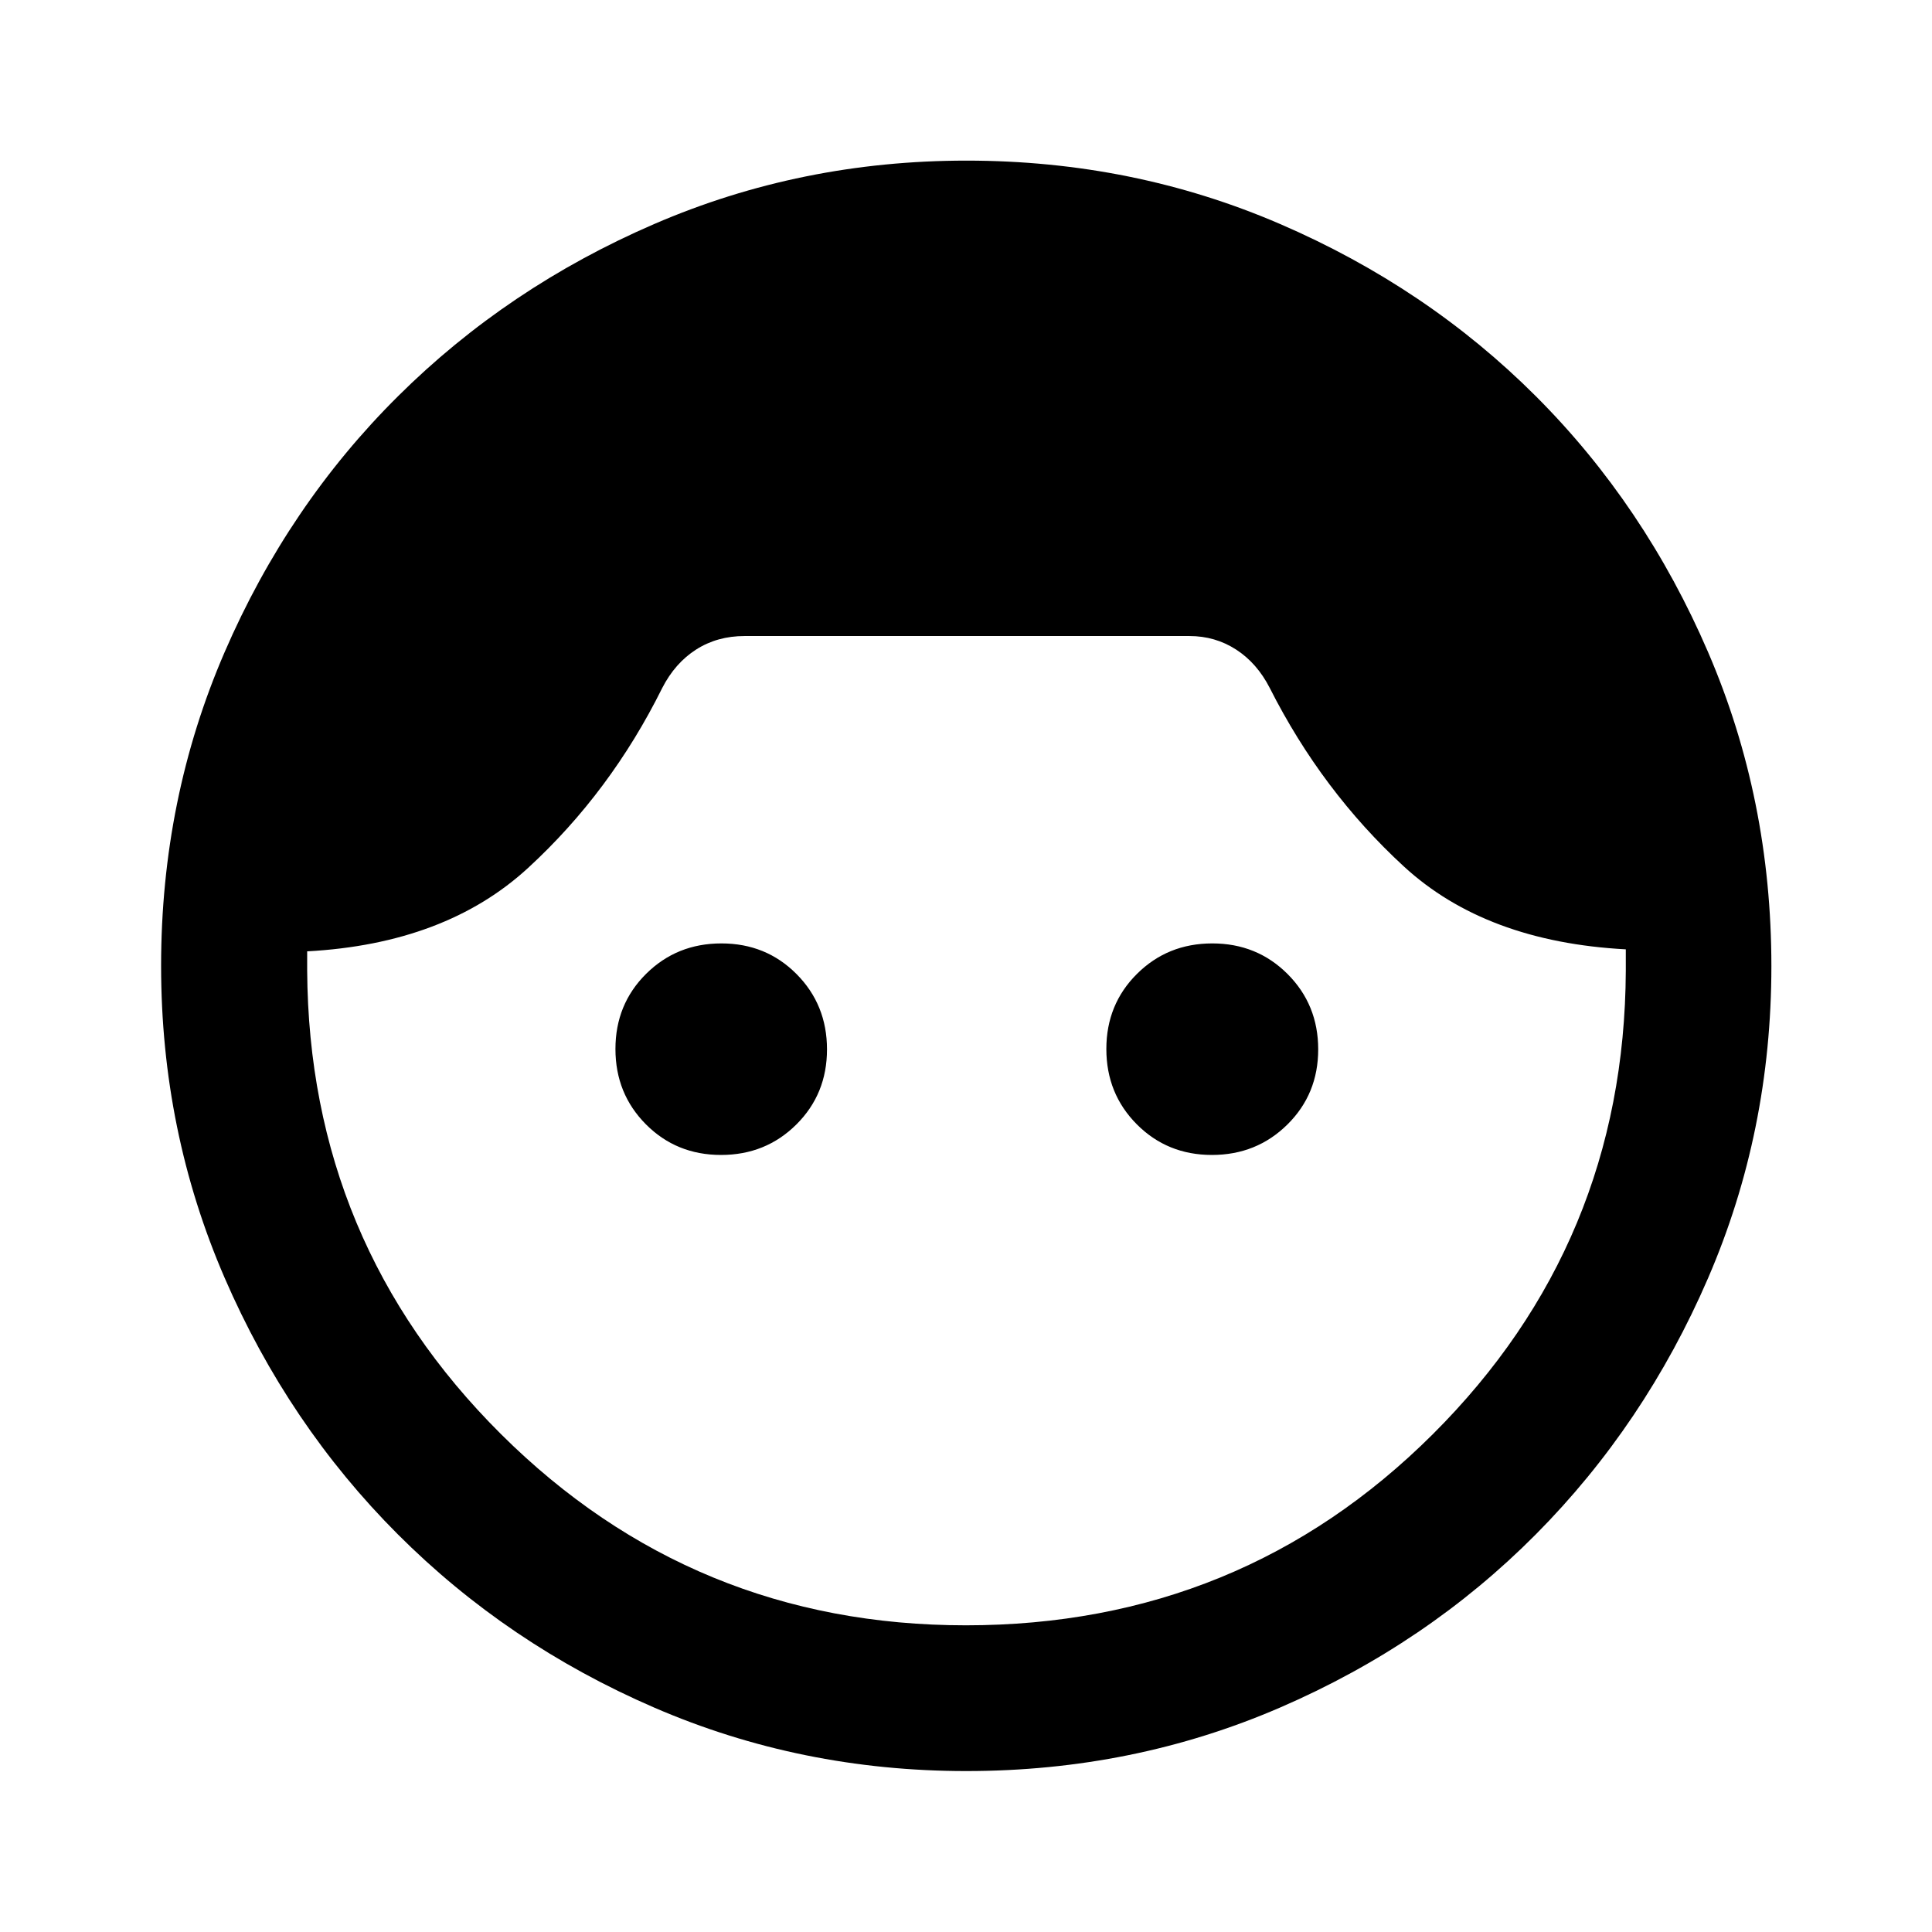 <svg xmlns="http://www.w3.org/2000/svg" height="40" viewBox="0 -960 960 960" width="40"><path d="M480.16-79.97q-82.23 0-155.13-31.56-72.9-31.56-127.37-86.09t-86.04-127.42Q80.05-397.92 80.05-480.1q0-82.93 31.57-155.87 31.57-72.93 86.1-127.1 54.53-54.17 127.41-85.64 72.89-31.48 155.1-31.48 82.91 0 155.96 31.55 73.05 31.55 127.09 85.64 54.03 54.08 85.47 127.08 31.44 73.01 31.44 155.99 0 82.22-31.46 155.02-31.45 72.8-85.57 127.31-54.11 54.51-127.09 86.07-72.98 31.56-155.91 31.56Zm-.26-72.42q136.75 0 232.03-94.94 95.29-94.95 95.92-230.28v-10.67q-69.59-3.73-110.3-41.2-40.72-37.47-66.61-88.66-6.33-12.37-16.73-19.1-10.4-6.72-23.21-6.72H370q-13.61 0-24.11 6.72-10.5 6.73-16.83 19.1-25.67 51.73-66.67 89.42-41 37.7-109.76 41.44v9.5q.8 135.38 96.3 230.38 95.51 95.01 230.97 95.01ZM358.28-386.11q-22.2 0-37.34-15.23-15.13-15.22-15.13-37.42 0-22.2 15.23-37.33 15.23-15.13 37.42-15.13 22.2 0 37.33 15.22 15.14 15.23 15.14 37.43t-15.23 37.33q-15.23 15.13-37.42 15.13Zm243.92 0q-22.19 0-37.33-15.23-15.13-15.22-15.13-37.42 0-22.2 15.23-37.33 15.22-15.13 37.42-15.13 22.2 0 37.41 15.22 15.21 15.23 15.21 37.43t-15.3 37.33q-15.31 15.13-37.51 15.13Z"/></svg>